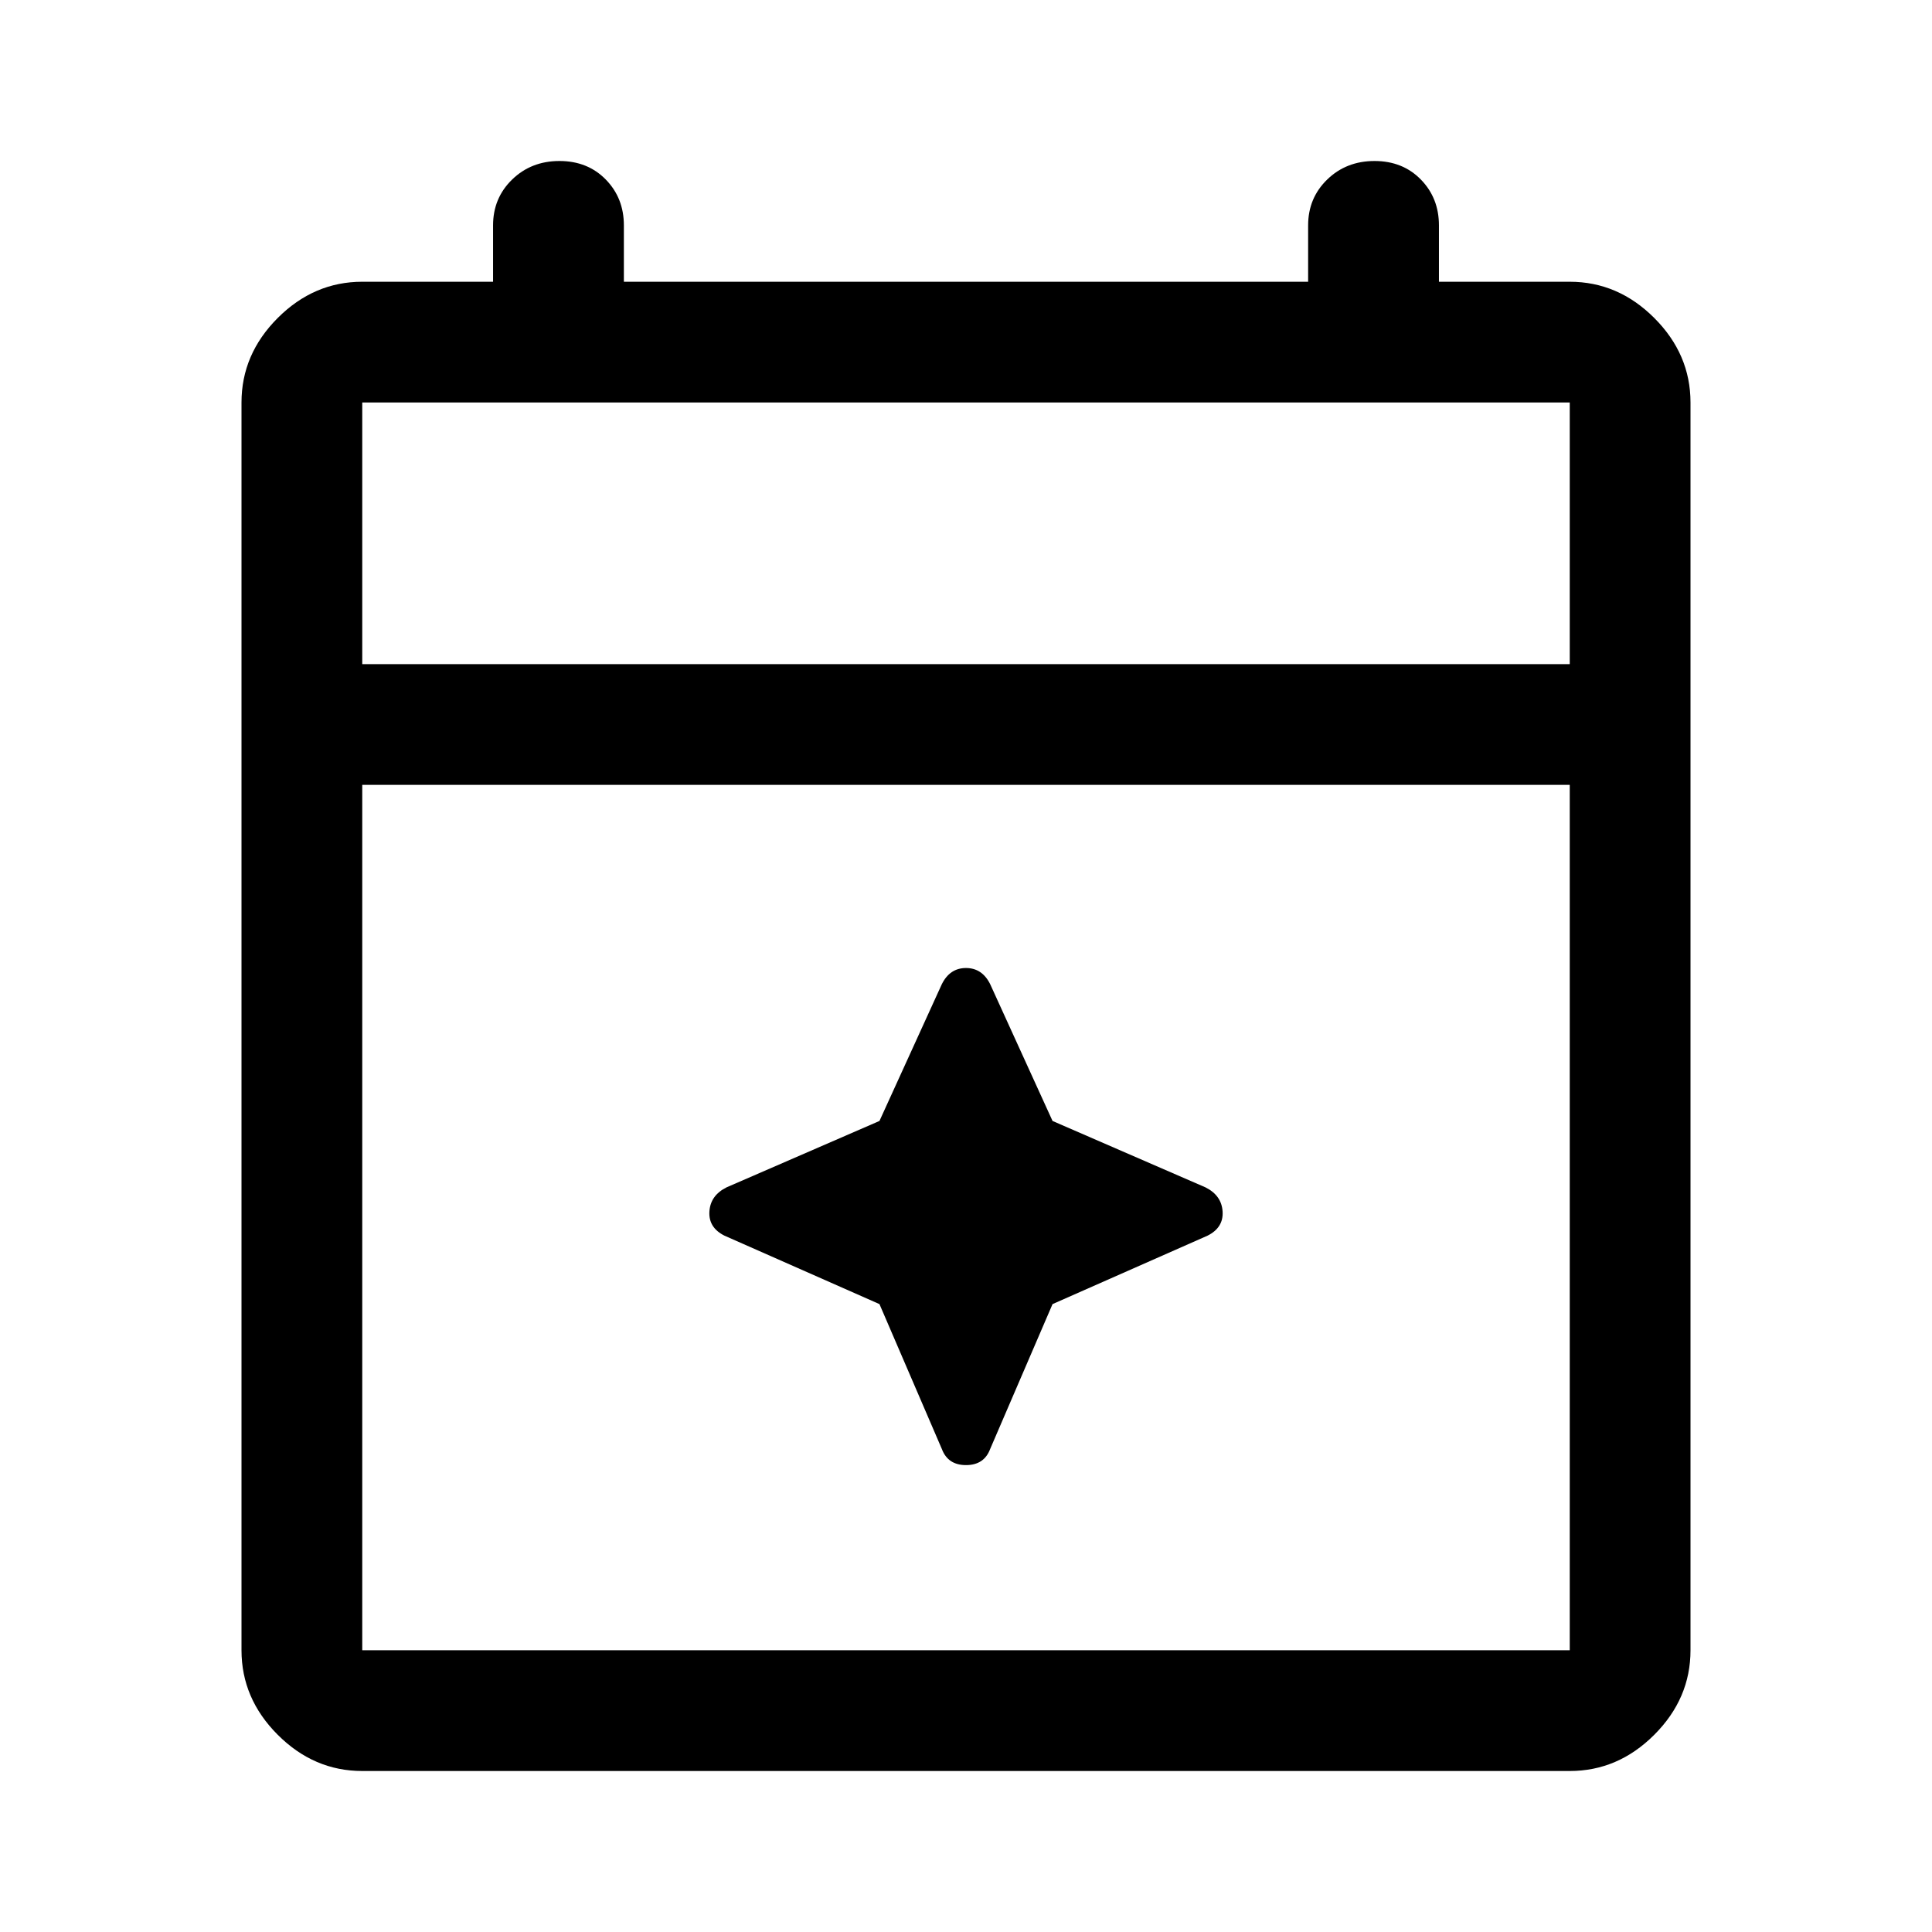<svg xmlns="http://www.w3.org/2000/svg" width="48" height="48" viewBox="0 96 960 960"><path d="M180 976q-24 0-42-18t-18-42V296q0-24 18-42t42-18h65v-28q0-13.6 9.482-22.8 9.483-9.2 23.5-9.2Q292 176 301 185.2t9 22.8v28h340v-28q0-13.6 9.482-22.8 9.483-9.2 23.5-9.2Q697 176 706 185.2t9 22.8v28h65q24 0 42 18t18 42v620q0 24-18 42t-42 18H180Zm0-60h600V486H180v430Zm0-490h600V296H180v130Zm0 0V296v130Zm288 390-31-72-77-34q-8-4-7.5-12t8.5-12l76-33 31-68q4-8 12-8t12 8l31 68 76 33q8 4 8.5 12t-7.5 12l-77 34-31 72q-3 8-12 8t-12-8Z"/></svg>